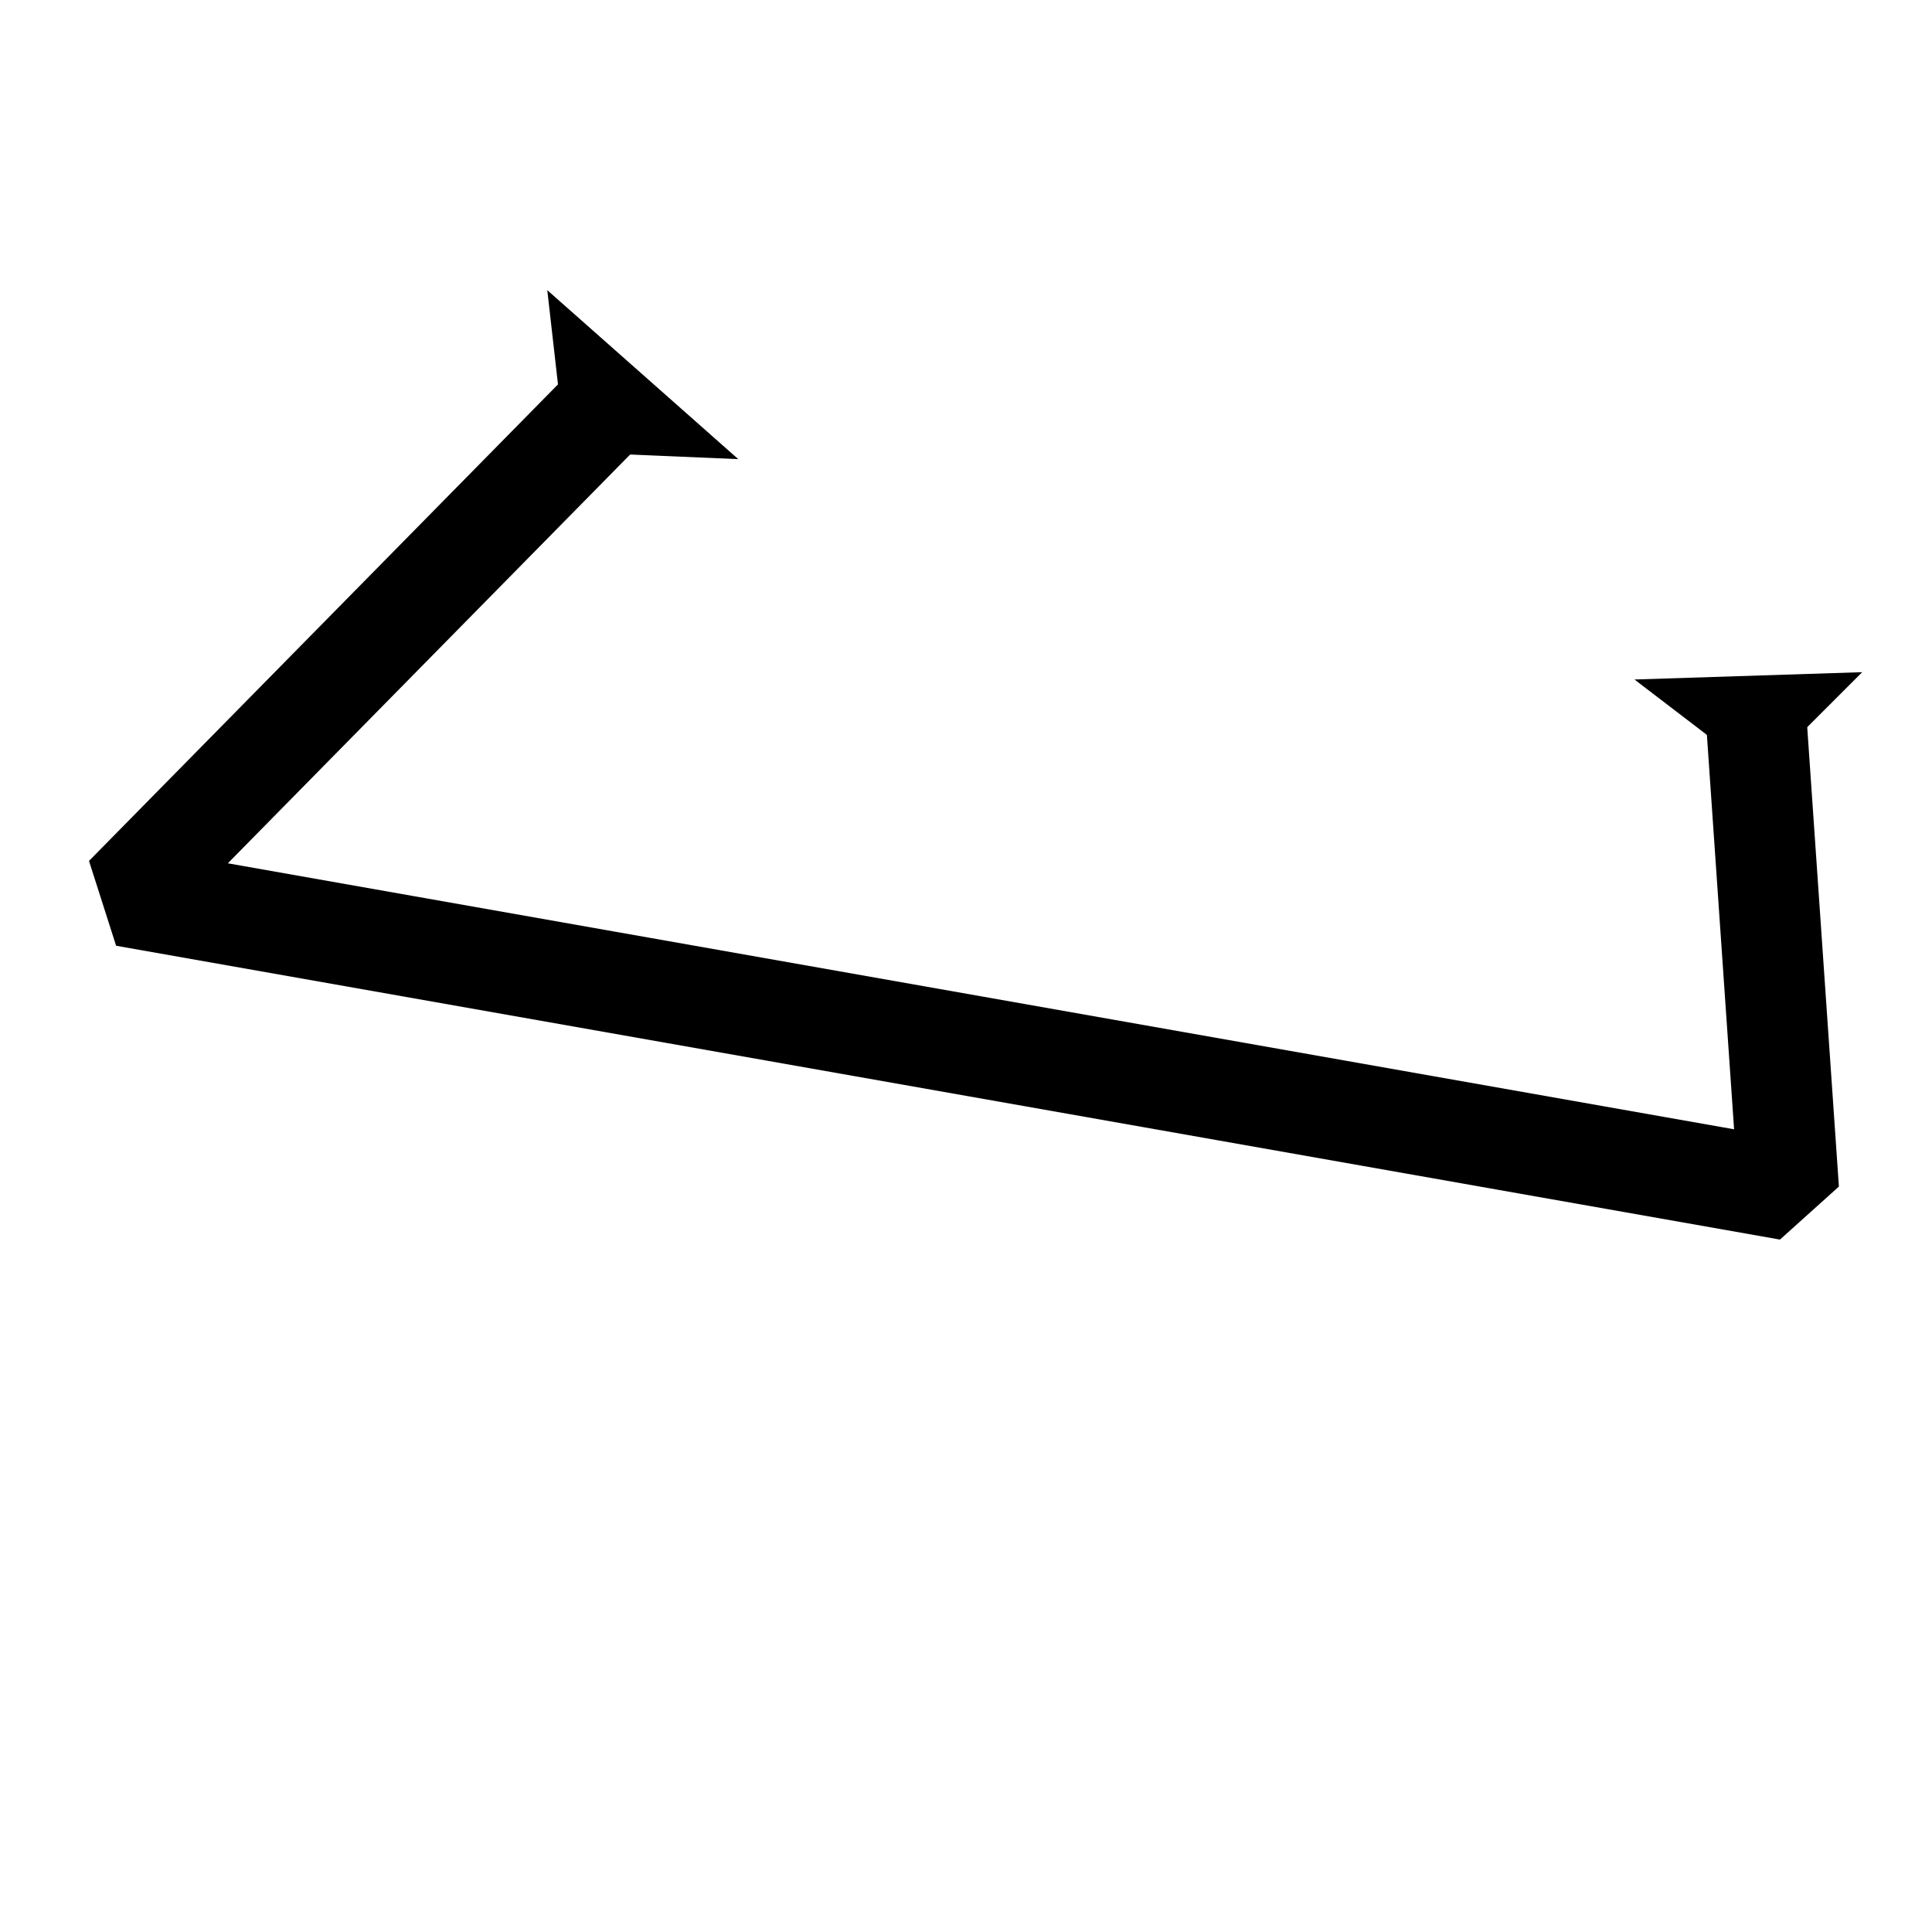 <?xml version="1.0" encoding="UTF-8"?>
<svg version="1.0" viewBox="0 0 48 48" xmlns="http://www.w3.org/2000/svg">
 <g fill-rule="evenodd">
  <path d="m14.418 10.768l-11.316 11.498 41.338 7.3-0.73-10.586" fill="none" stroke="#000" stroke-linecap="square" stroke-linejoin="bevel" stroke-width="2.5"/>
  <path d="m14.053 11.224l-0.456-4.015 4.745 4.198-4.289-0.182z"/>
  <path d="m43.711 19.255l-3.103-2.373 5.658-0.182-2.555 2.555z"/>
 </g>
</svg>

